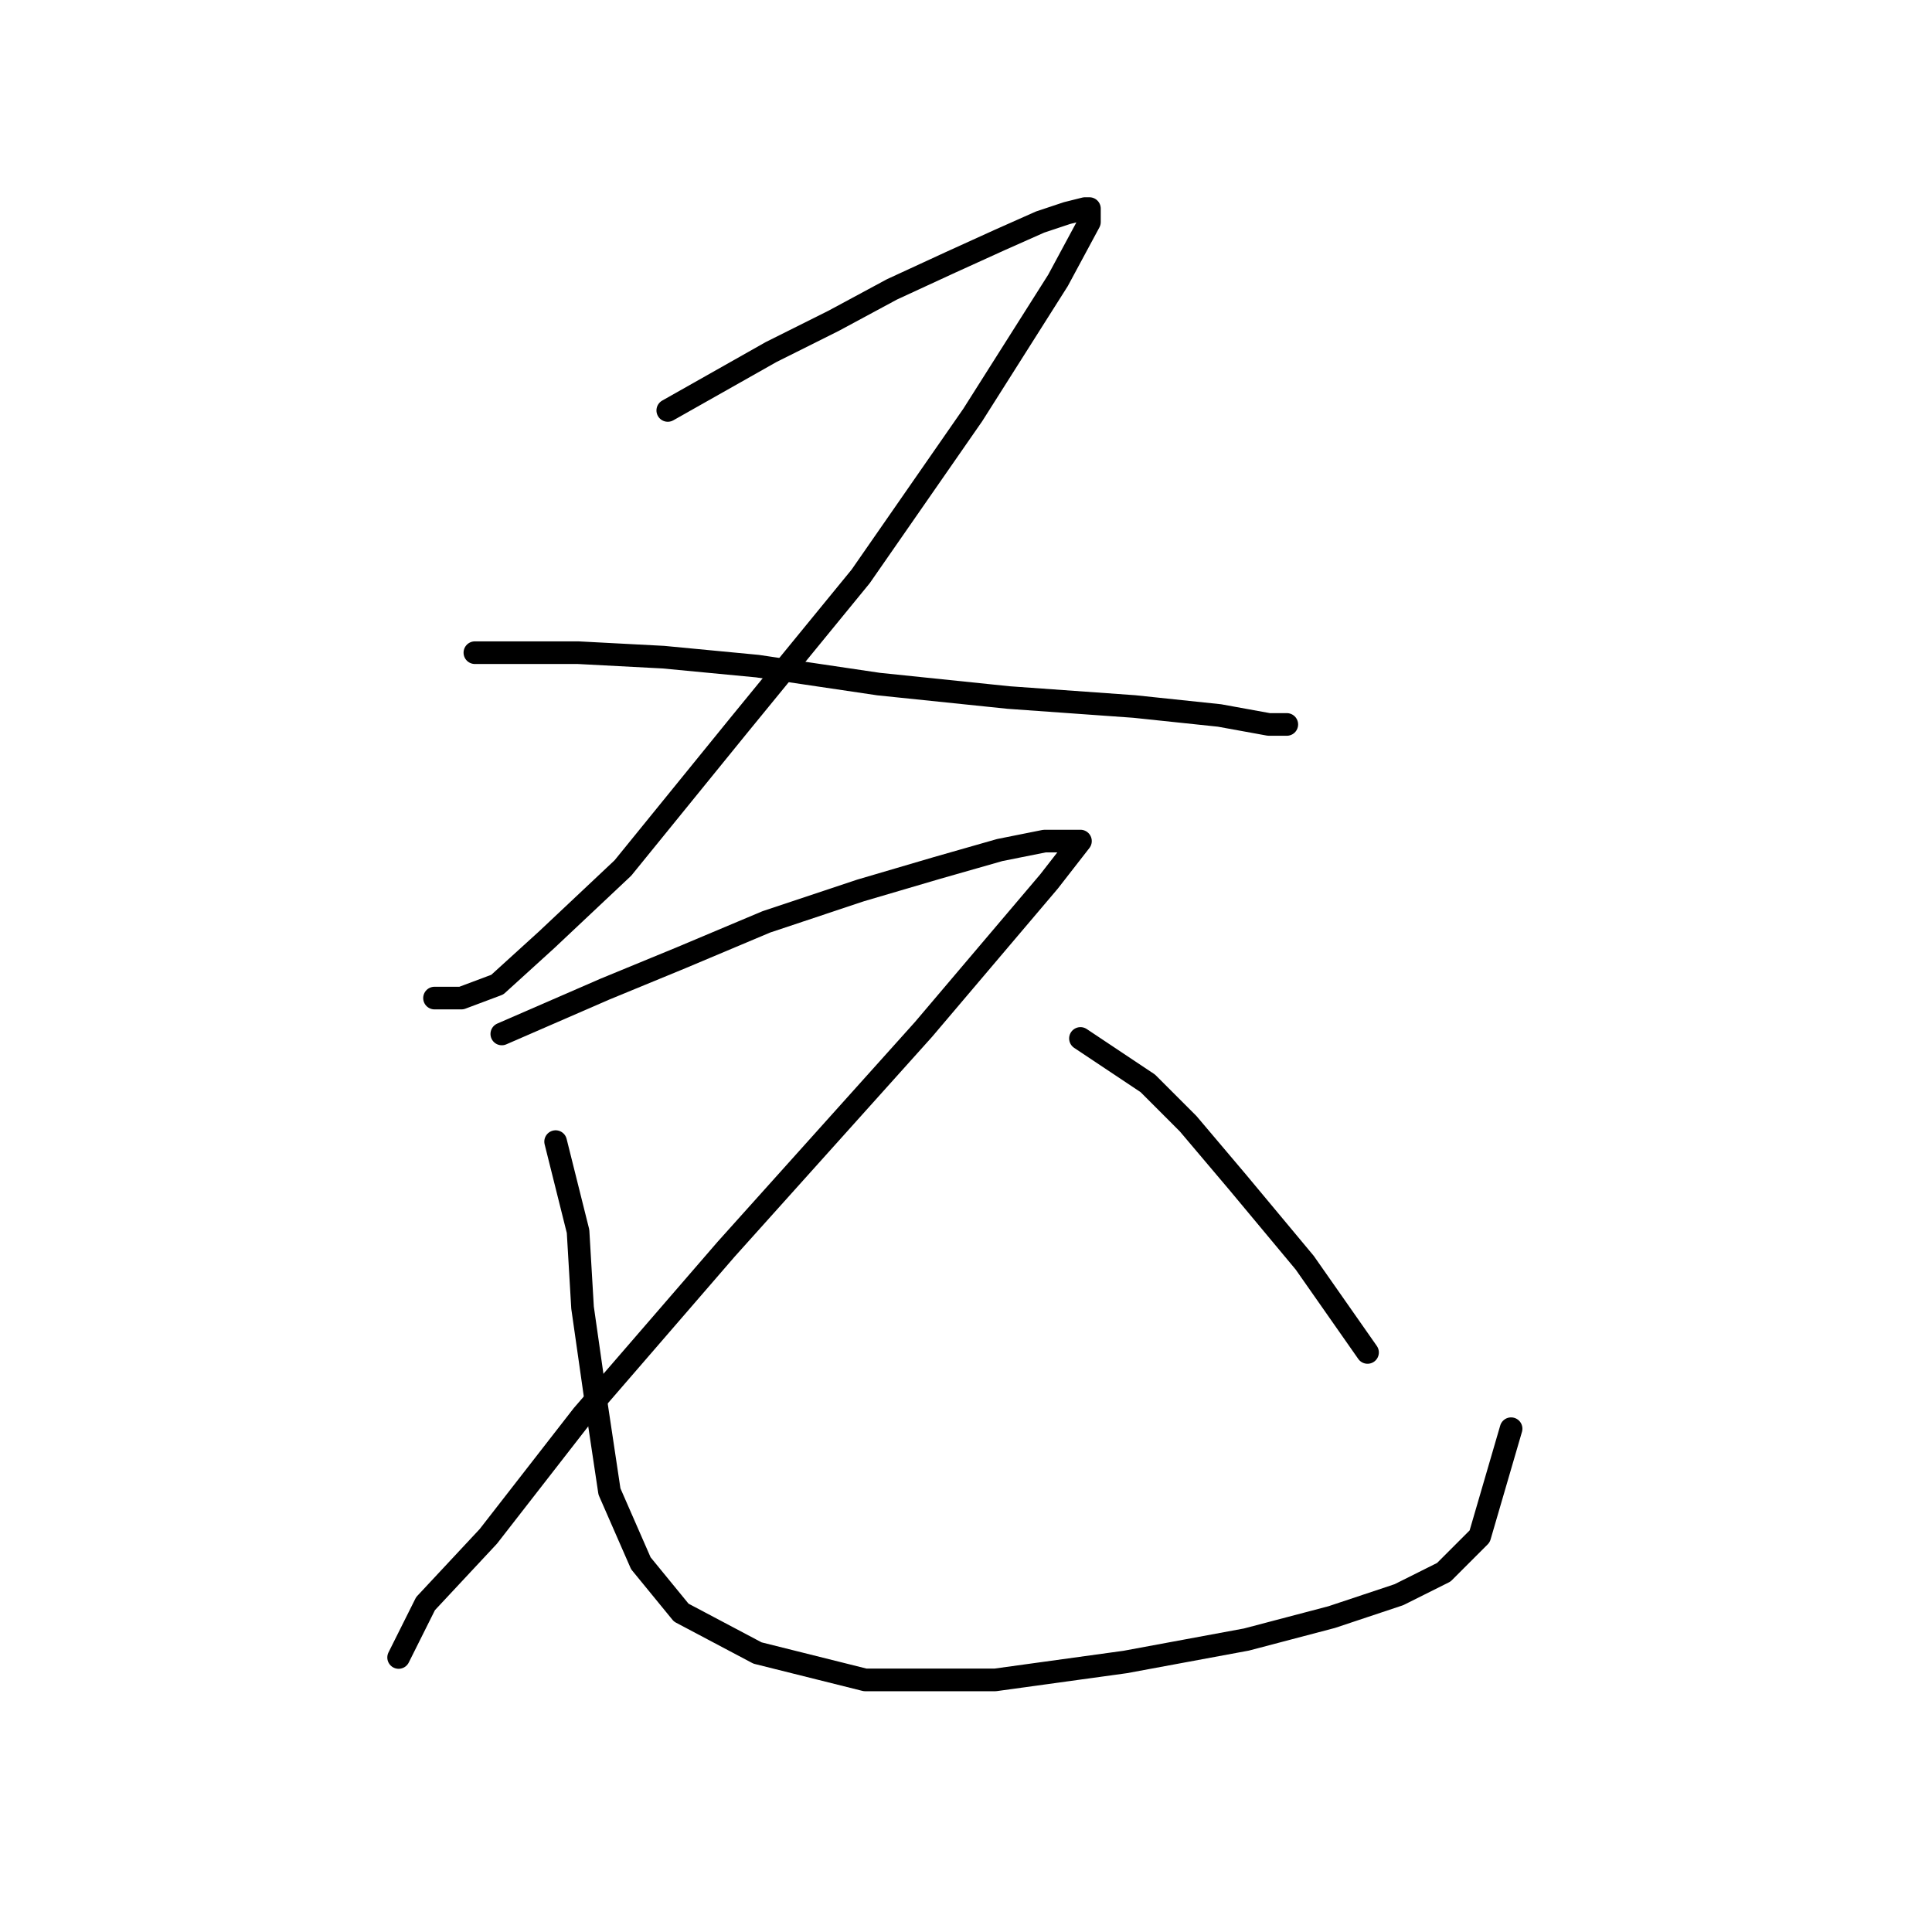 <?xml version="1.0" standalone="no"?>
    <svg width="256" height="256" xmlns="http://www.w3.org/2000/svg" version="1.1">
    <polyline stroke="black" stroke-width="3" stroke-linecap="round" fill="transparent" stroke-linejoin="round" points="88.483 54.386 102.154 46.659 110.475 42.499 118.202 38.338 125.929 34.772 132.467 31.8 137.817 29.422 141.383 28.234 143.76 27.639 144.355 27.639 144.355 29.422 140.194 37.149 128.901 54.981 114.041 76.378 97.993 95.993 82.539 115.013 72.435 124.523 65.896 130.467 61.141 132.25 57.575 132.25 57.575 132.25 " />
        <polyline stroke="black" stroke-width="3" stroke-linecap="round" fill="transparent" stroke-linejoin="round" points="62.924 86.483 76.595 86.483 87.889 87.077 100.371 88.266 116.419 90.644 133.656 92.427 150.299 93.615 161.592 94.804 168.13 95.993 170.508 95.993 170.508 95.993 " />
        <polyline stroke="black" stroke-width="3" stroke-linecap="round" fill="transparent" stroke-linejoin="round" points="66.491 137.005 80.162 131.061 90.266 126.901 101.559 122.146 114.041 117.985 124.146 115.013 132.467 112.636 138.411 111.447 141.977 111.447 143.166 111.447 139.005 116.796 122.363 136.411 96.21 165.536 77.19 187.528 64.708 203.576 56.386 212.492 52.82 219.624 52.82 219.624 " />
        <polyline stroke="black" stroke-width="3" stroke-linecap="round" fill="transparent" stroke-linejoin="round" points="73.623 151.27 76.595 163.158 77.19 173.263 78.973 185.745 80.756 197.632 84.917 207.142 90.266 213.68 100.371 219.03 114.636 222.596 131.873 222.596 149.11 220.219 165.158 217.247 176.451 214.275 185.367 211.303 191.311 208.331 196.066 203.576 200.227 189.311 200.227 189.311 " />
        <polyline stroke="black" stroke-width="3" stroke-linecap="round" fill="transparent" stroke-linejoin="round" points="143.166 137.6 152.082 143.543 157.431 148.893 163.969 156.62 172.885 167.319 181.206 179.206 181.206 179.206 " />
        </svg>
